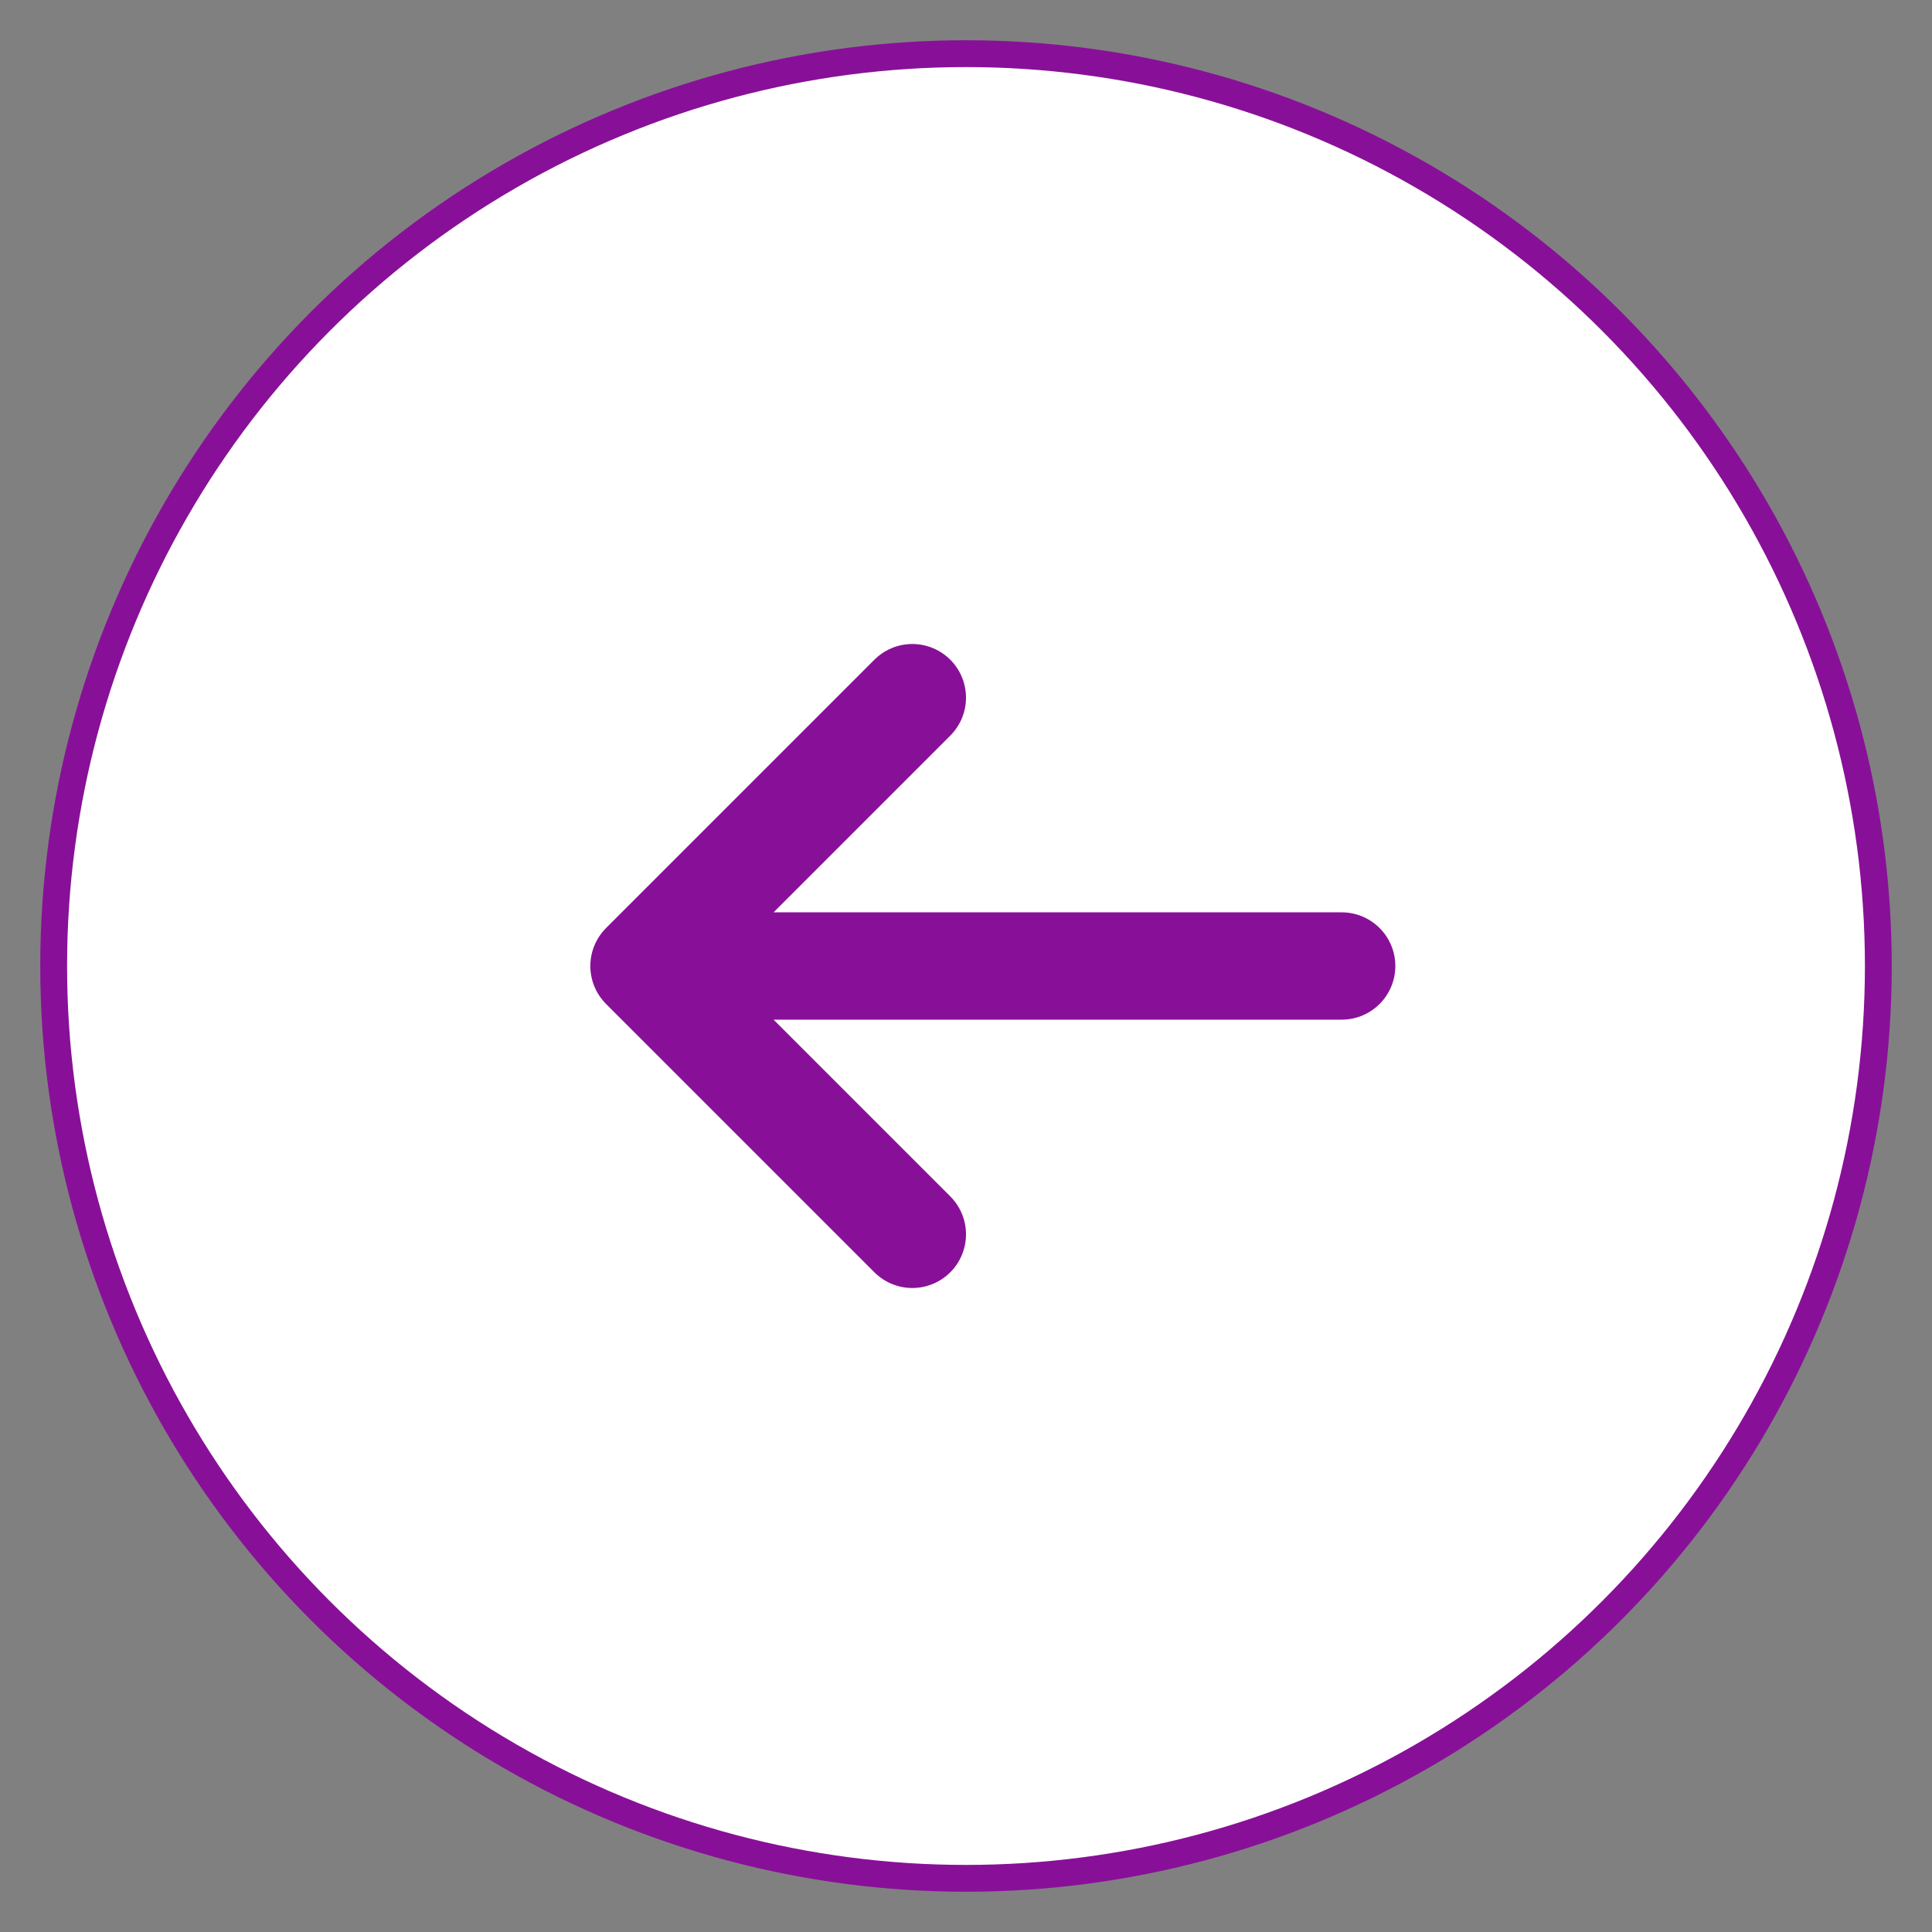<svg xmlns="http://www.w3.org/2000/svg" width="36" height="36" viewBox="0 0 36 36">
    <rect x="0" y="0" width="36" height="36" fill="#808080" stroke="none"/>
    <g fill="none" fill-rule="evenodd">
        <g stroke="#881098">
            <g transform="translate(-19 -15) translate(20 16)">
                <circle cx="17" cy="17" r="17" fill="#FFF" stroke-width=".5"/>
                <g stroke-linecap="round" stroke-linejoin="round" stroke-width="2">
                    <path d="M13 5L0 5M5 10L0 5 5 0" transform="translate(11 12)"/>
                </g>
            </g>
        </g>
    </g>
</svg>
